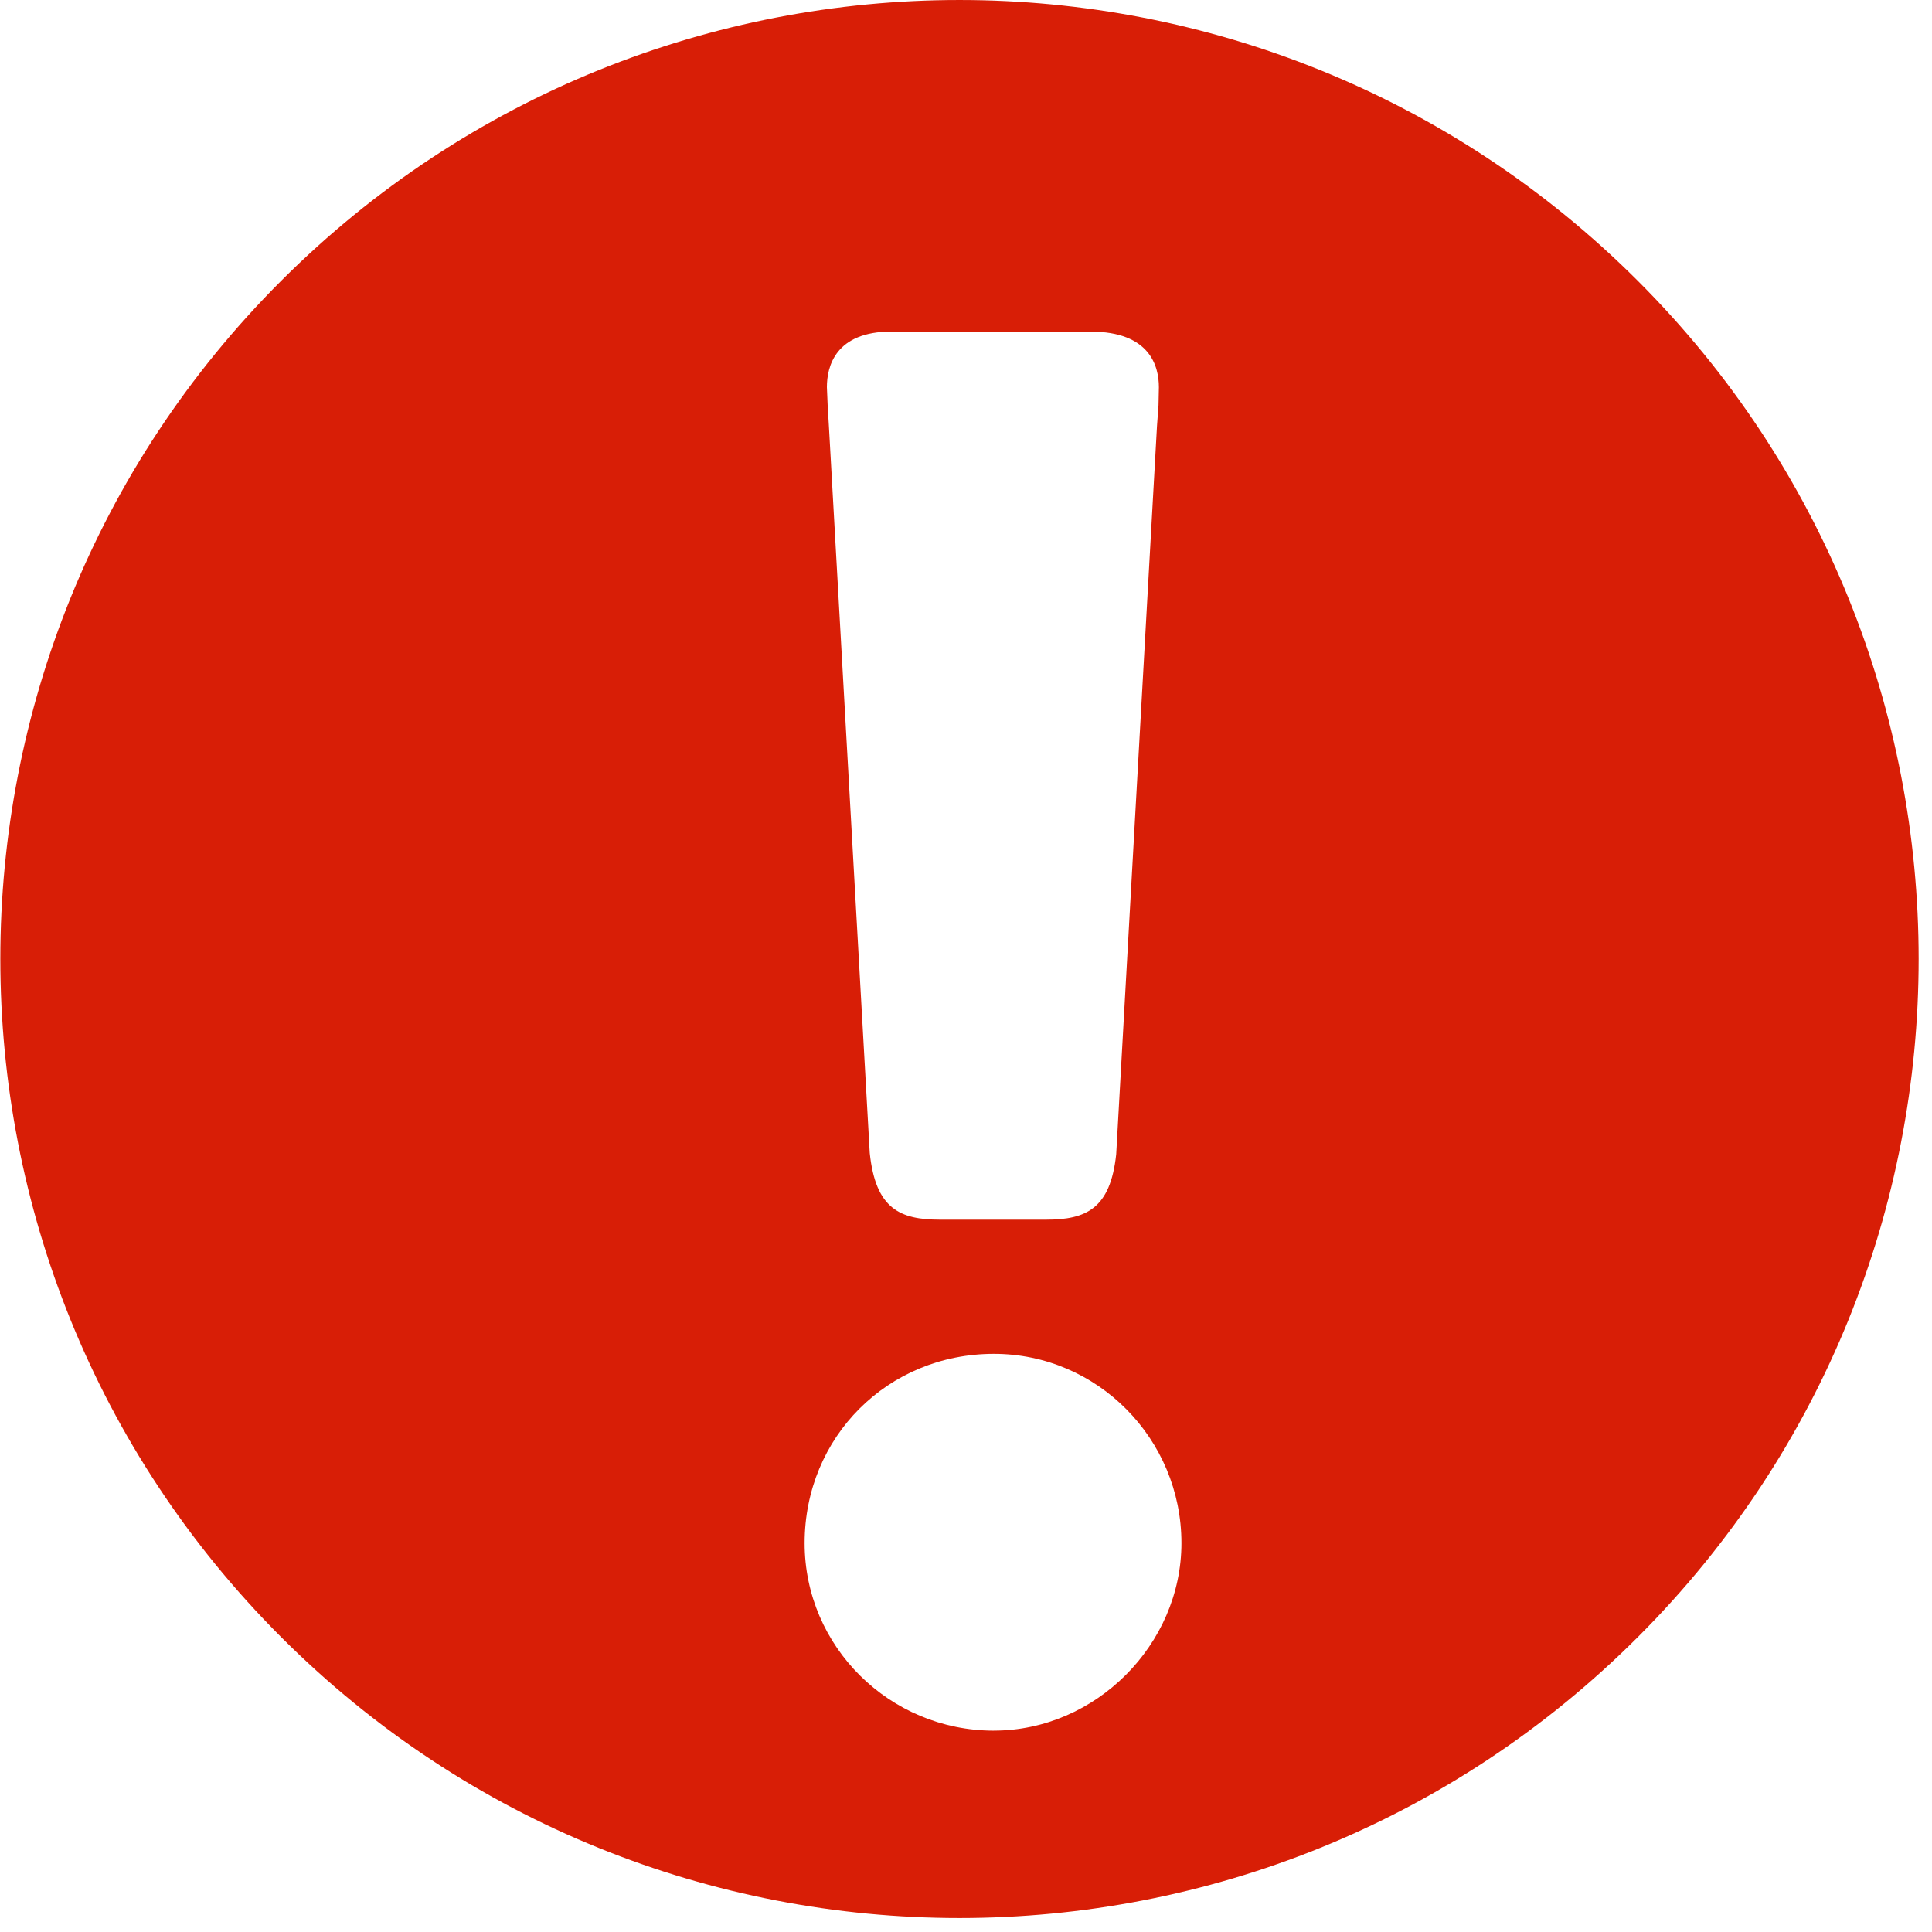 <?xml version="1.0" standalone="no"?><!DOCTYPE svg PUBLIC "-//W3C//DTD SVG 1.1//EN" "http://www.w3.org/Graphics/SVG/1.1/DTD/svg11.dtd"><svg t="1520512312239" class="icon" style="" viewBox="0 0 1024 1024" version="1.1" xmlns="http://www.w3.org/2000/svg" p-id="6996" xmlns:xlink="http://www.w3.org/1999/xlink" width="128" height="128"><defs><style type="text/css"></style></defs><path d="M526.798 917.285c-55.335 0-100.33-44.593-100.33-99.386 0-56.279 44.051-100.33 100.33-100.33 54.813 0 99.386 44.975 99.386 100.31 0 53.889-45.577 99.386-99.386 99.386M472.647 175.763h105.37c31.583 0 36.221 18.452 36.221 29.475l-0.201 9.537-0.803 11.023-21.624 386.02c-3.112 28.932-15.982 34.635-37.225 34.635h-56.118c-21.243 0-34.173-5.702-37.285-35.357L439.338 225.898l-0.663-11.163-0.402-9.537c0-11.023 4.518-29.475 34.374-29.475m395.377-26.925c-198.572-198.391-520.443-198.391-718.954 0-198.532 198.371-198.532 520.443 0 718.954 198.512 198.532 520.503 198.391 718.954 0 198.532-198.371 198.532-520.583 0-718.954" p-id="6997" fill="#d81e06"></path></svg>
